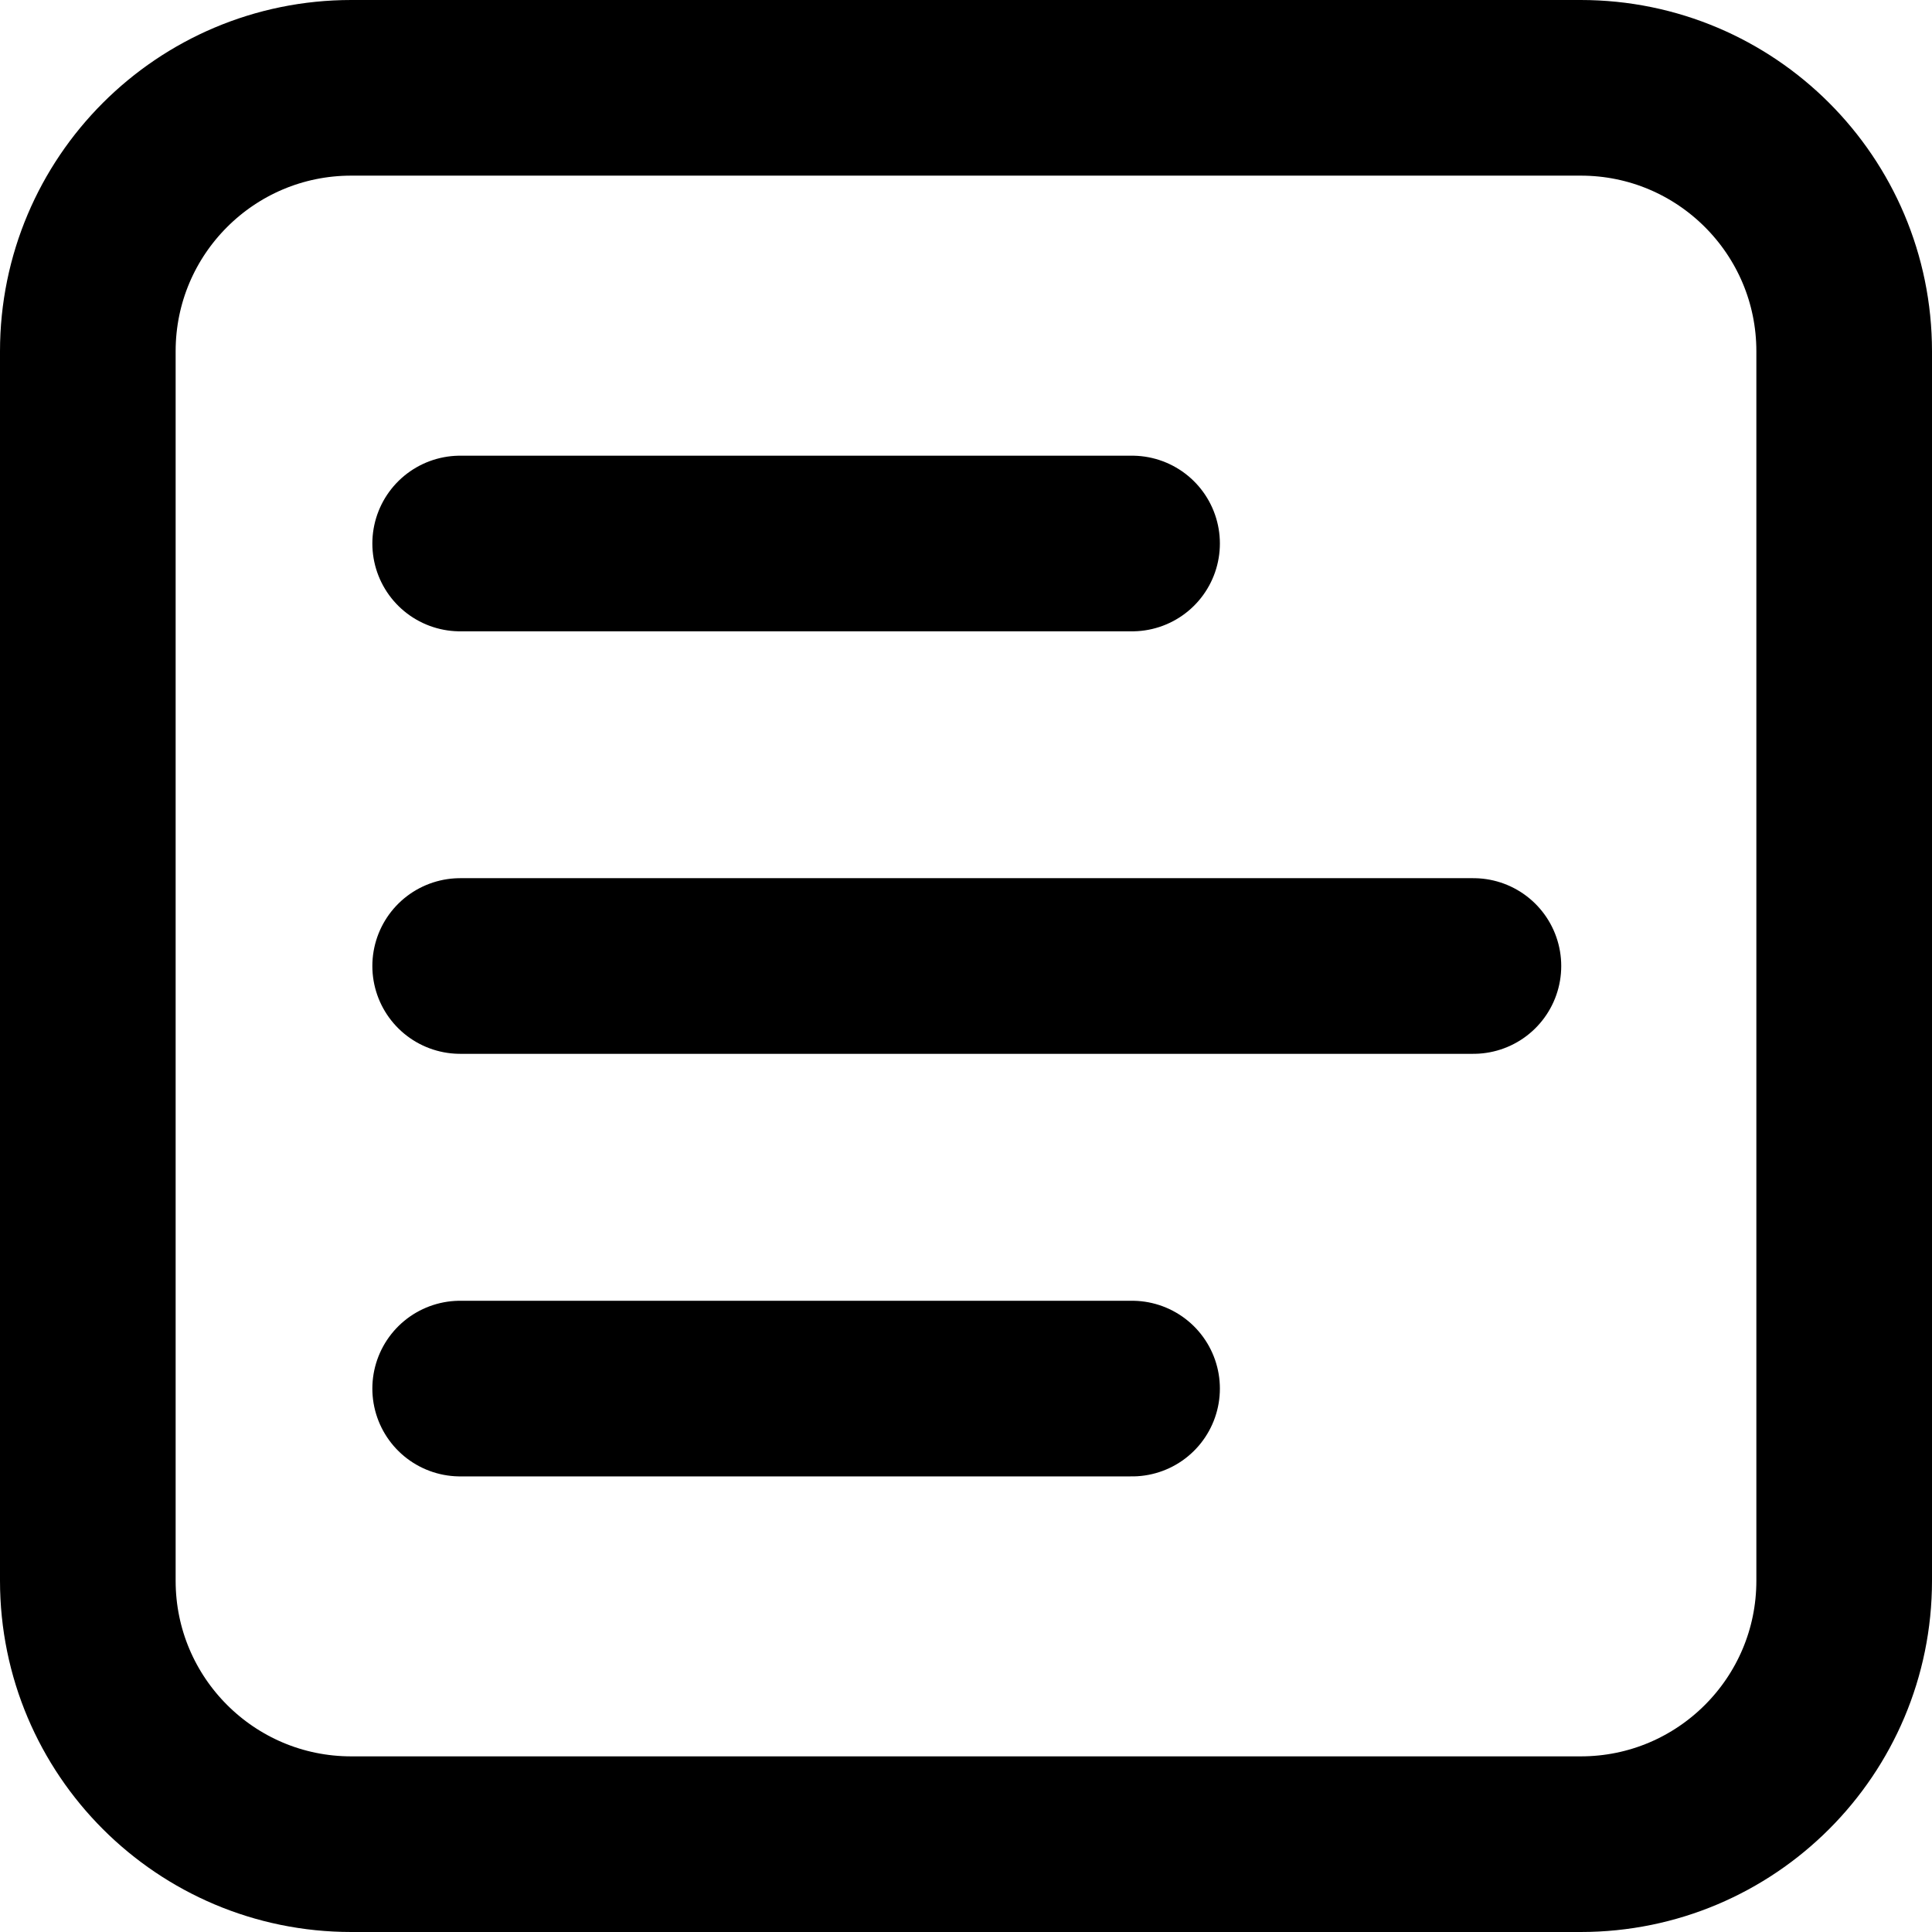 <svg width="22" height="22" viewBox="0 0 22 22" fill="none" xmlns="http://www.w3.org/2000/svg">
<path d="M18 1H4C2.343 1 1 2.343 1 4V18C1 19.657 2.343 21 4 21H18C19.657 21 21 19.657 21 18V4C21 2.343 19.657 1 18 1Z" stroke="black" stroke-width="2"/>
<path d="M5.24 11H16.778" stroke="black" stroke-width="2" stroke-linecap="round" stroke-linejoin="round"/>
<path d="M5.24 6.189H12.891" stroke="black" stroke-width="2" stroke-linecap="round" stroke-linejoin="round"/>
<path d="M5.24 15.812H12.891" stroke="black" stroke-width="2" stroke-linecap="round" stroke-linejoin="round"/>
</svg>

